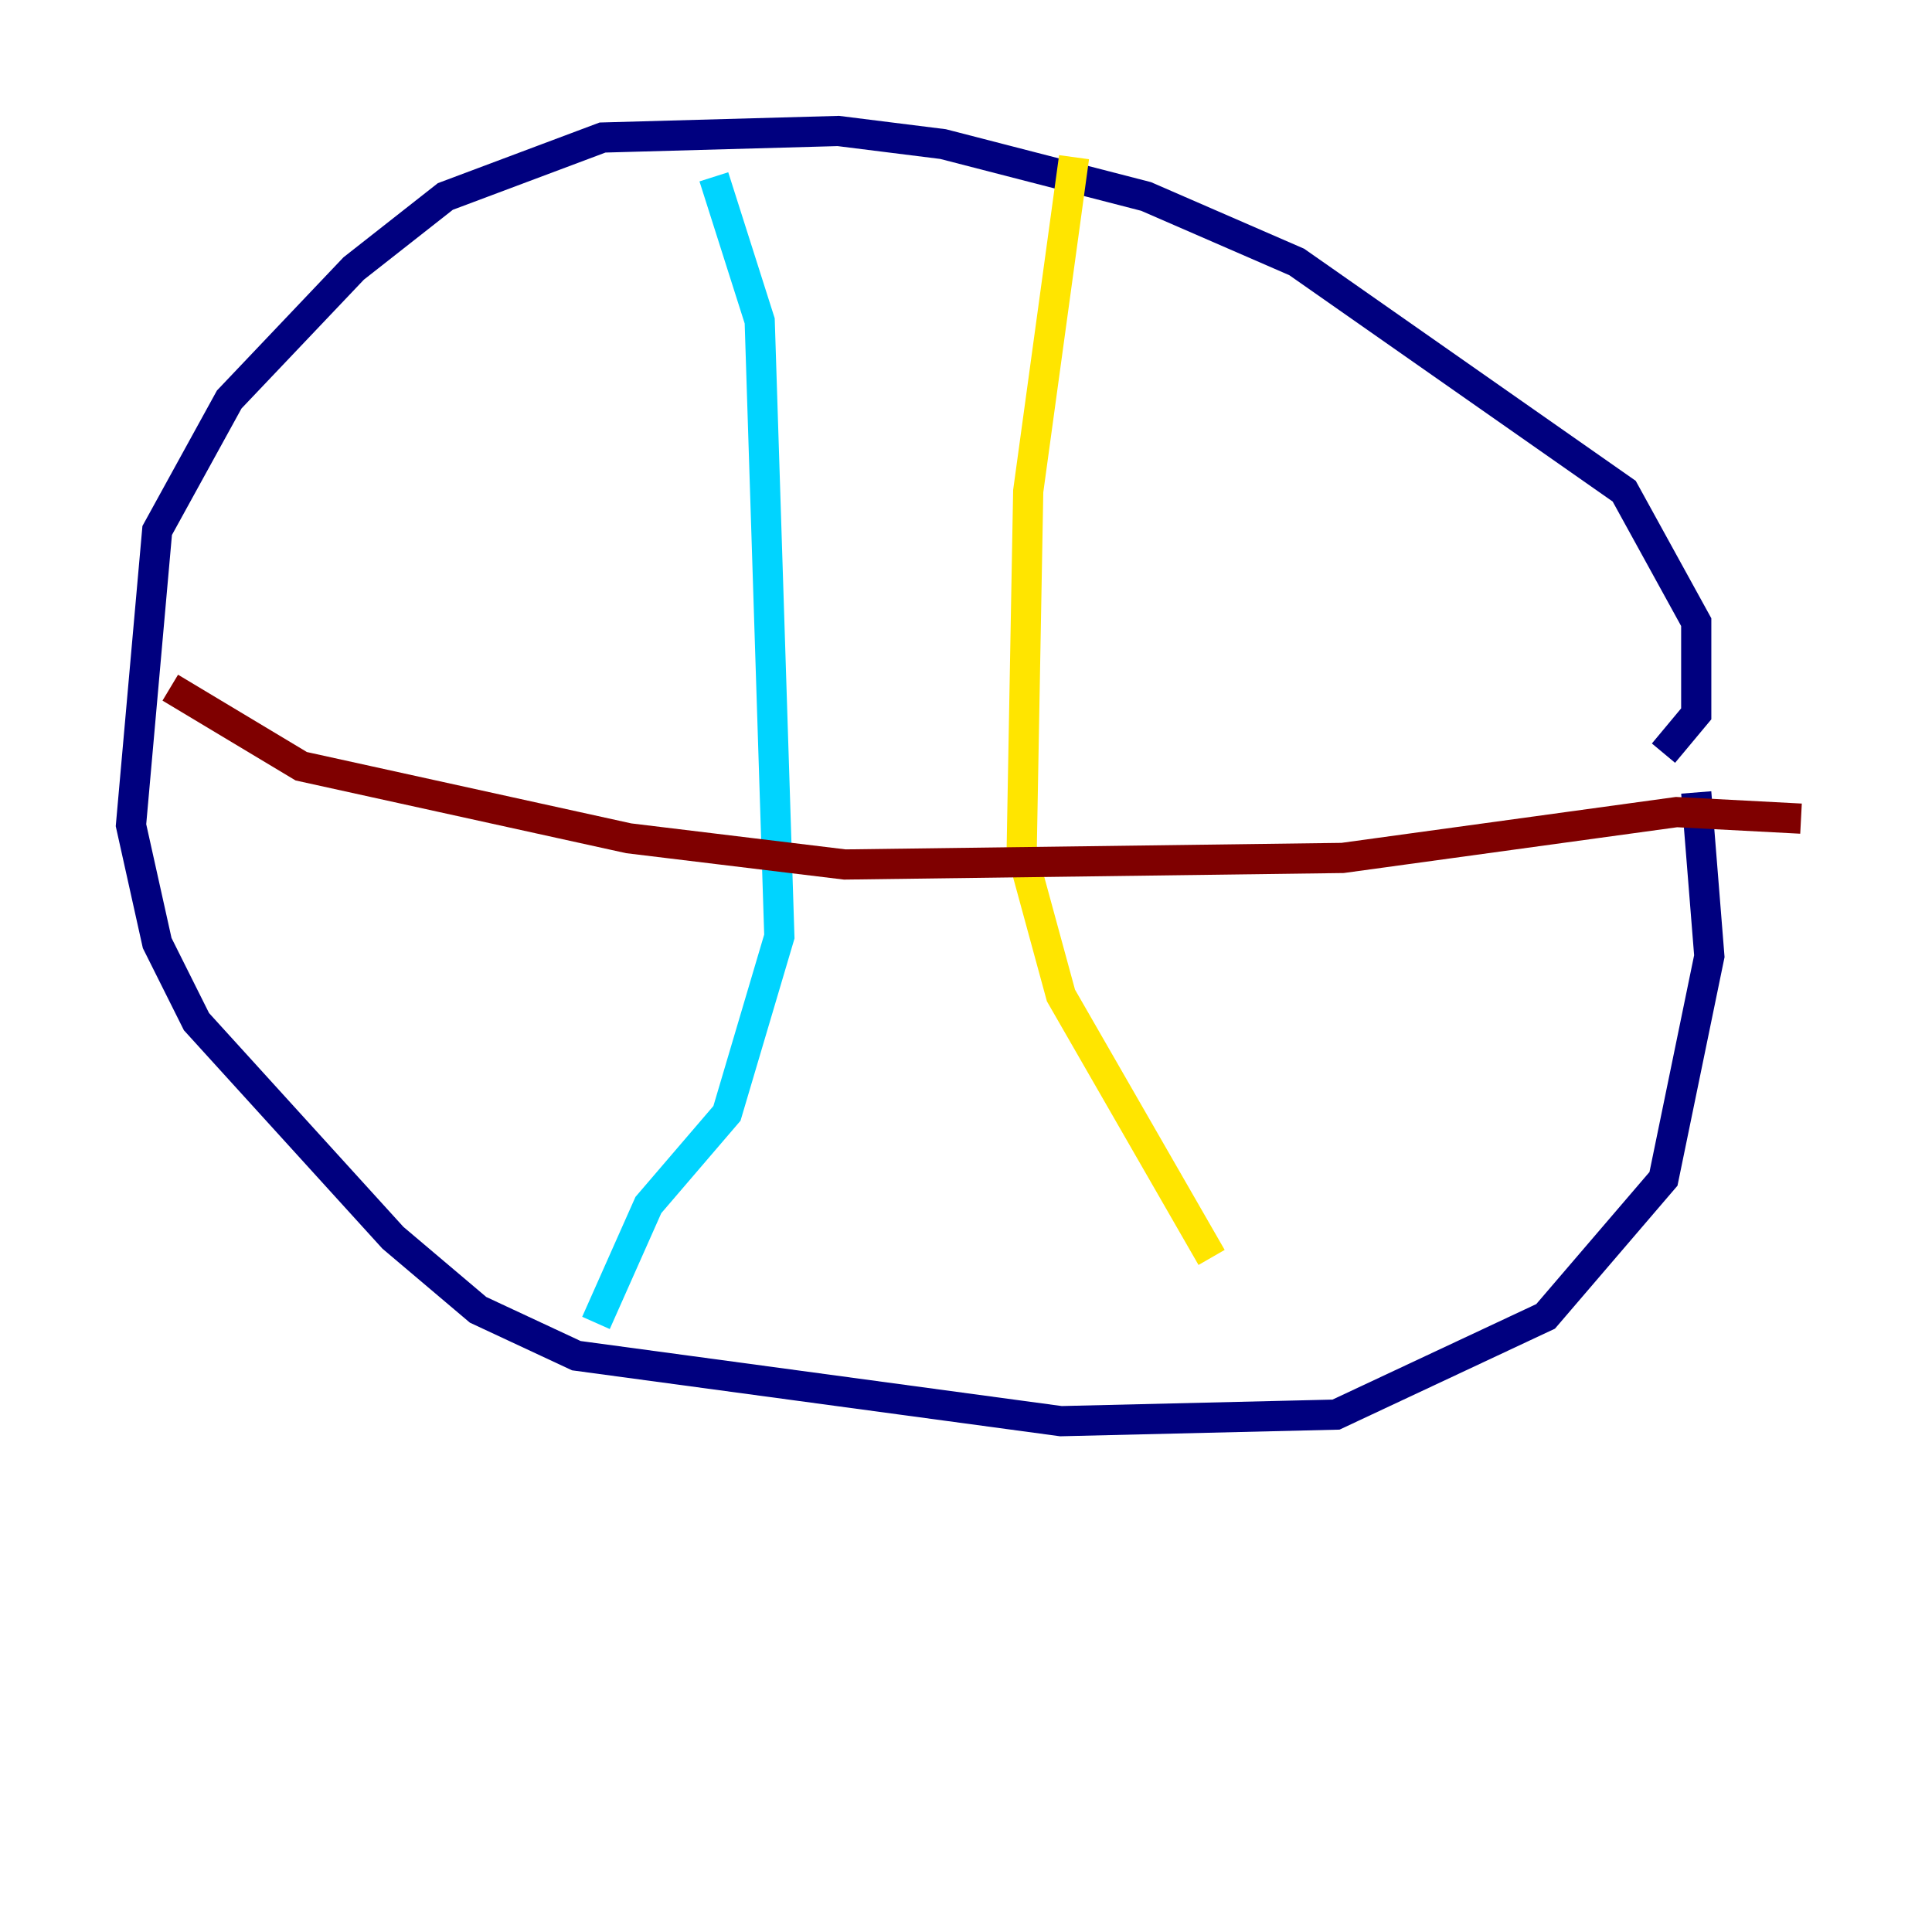 <?xml version="1.0" encoding="utf-8" ?>
<svg baseProfile="tiny" height="128" version="1.2" viewBox="0,0,128,128" width="128" xmlns="http://www.w3.org/2000/svg" xmlns:ev="http://www.w3.org/2001/xml-events" xmlns:xlink="http://www.w3.org/1999/xlink"><defs /><polyline fill="none" points="110.21,49.898 112.38,47.295 112.38,41.22 107.607,32.542 85.912,17.356 75.932,13.017 62.481,9.546 55.539,8.678 39.919,9.112 29.505,13.017 23.43,17.79 15.186,26.468 10.414,35.146 8.678,54.671 10.414,62.481 13.017,67.688 26.034,82.007 31.675,86.78 38.183,89.817 70.291,94.156 88.515,93.722 102.4,87.214 110.21,78.102 113.248,63.349 112.38,52.502" stroke="#00007f" stroke-width="2" /><polyline fill="none" points="47.295,11.715 50.332,21.261 51.634,62.047 48.163,73.763 42.956,79.837 39.485,87.647" stroke="#00d4ff" stroke-width="2" /><polyline fill="none" points="71.159,10.414 68.122,32.542 67.688,56.407 70.291,65.953 80.271,83.308" stroke="#ffe500" stroke-width="2" /><polyline fill="none" points="119.322,54.237 111.078,53.803 88.949,56.841 55.973,57.275 41.654,55.539 19.959,50.766 11.281,45.559" stroke="#7f0000" stroke-width="2" /></svg>